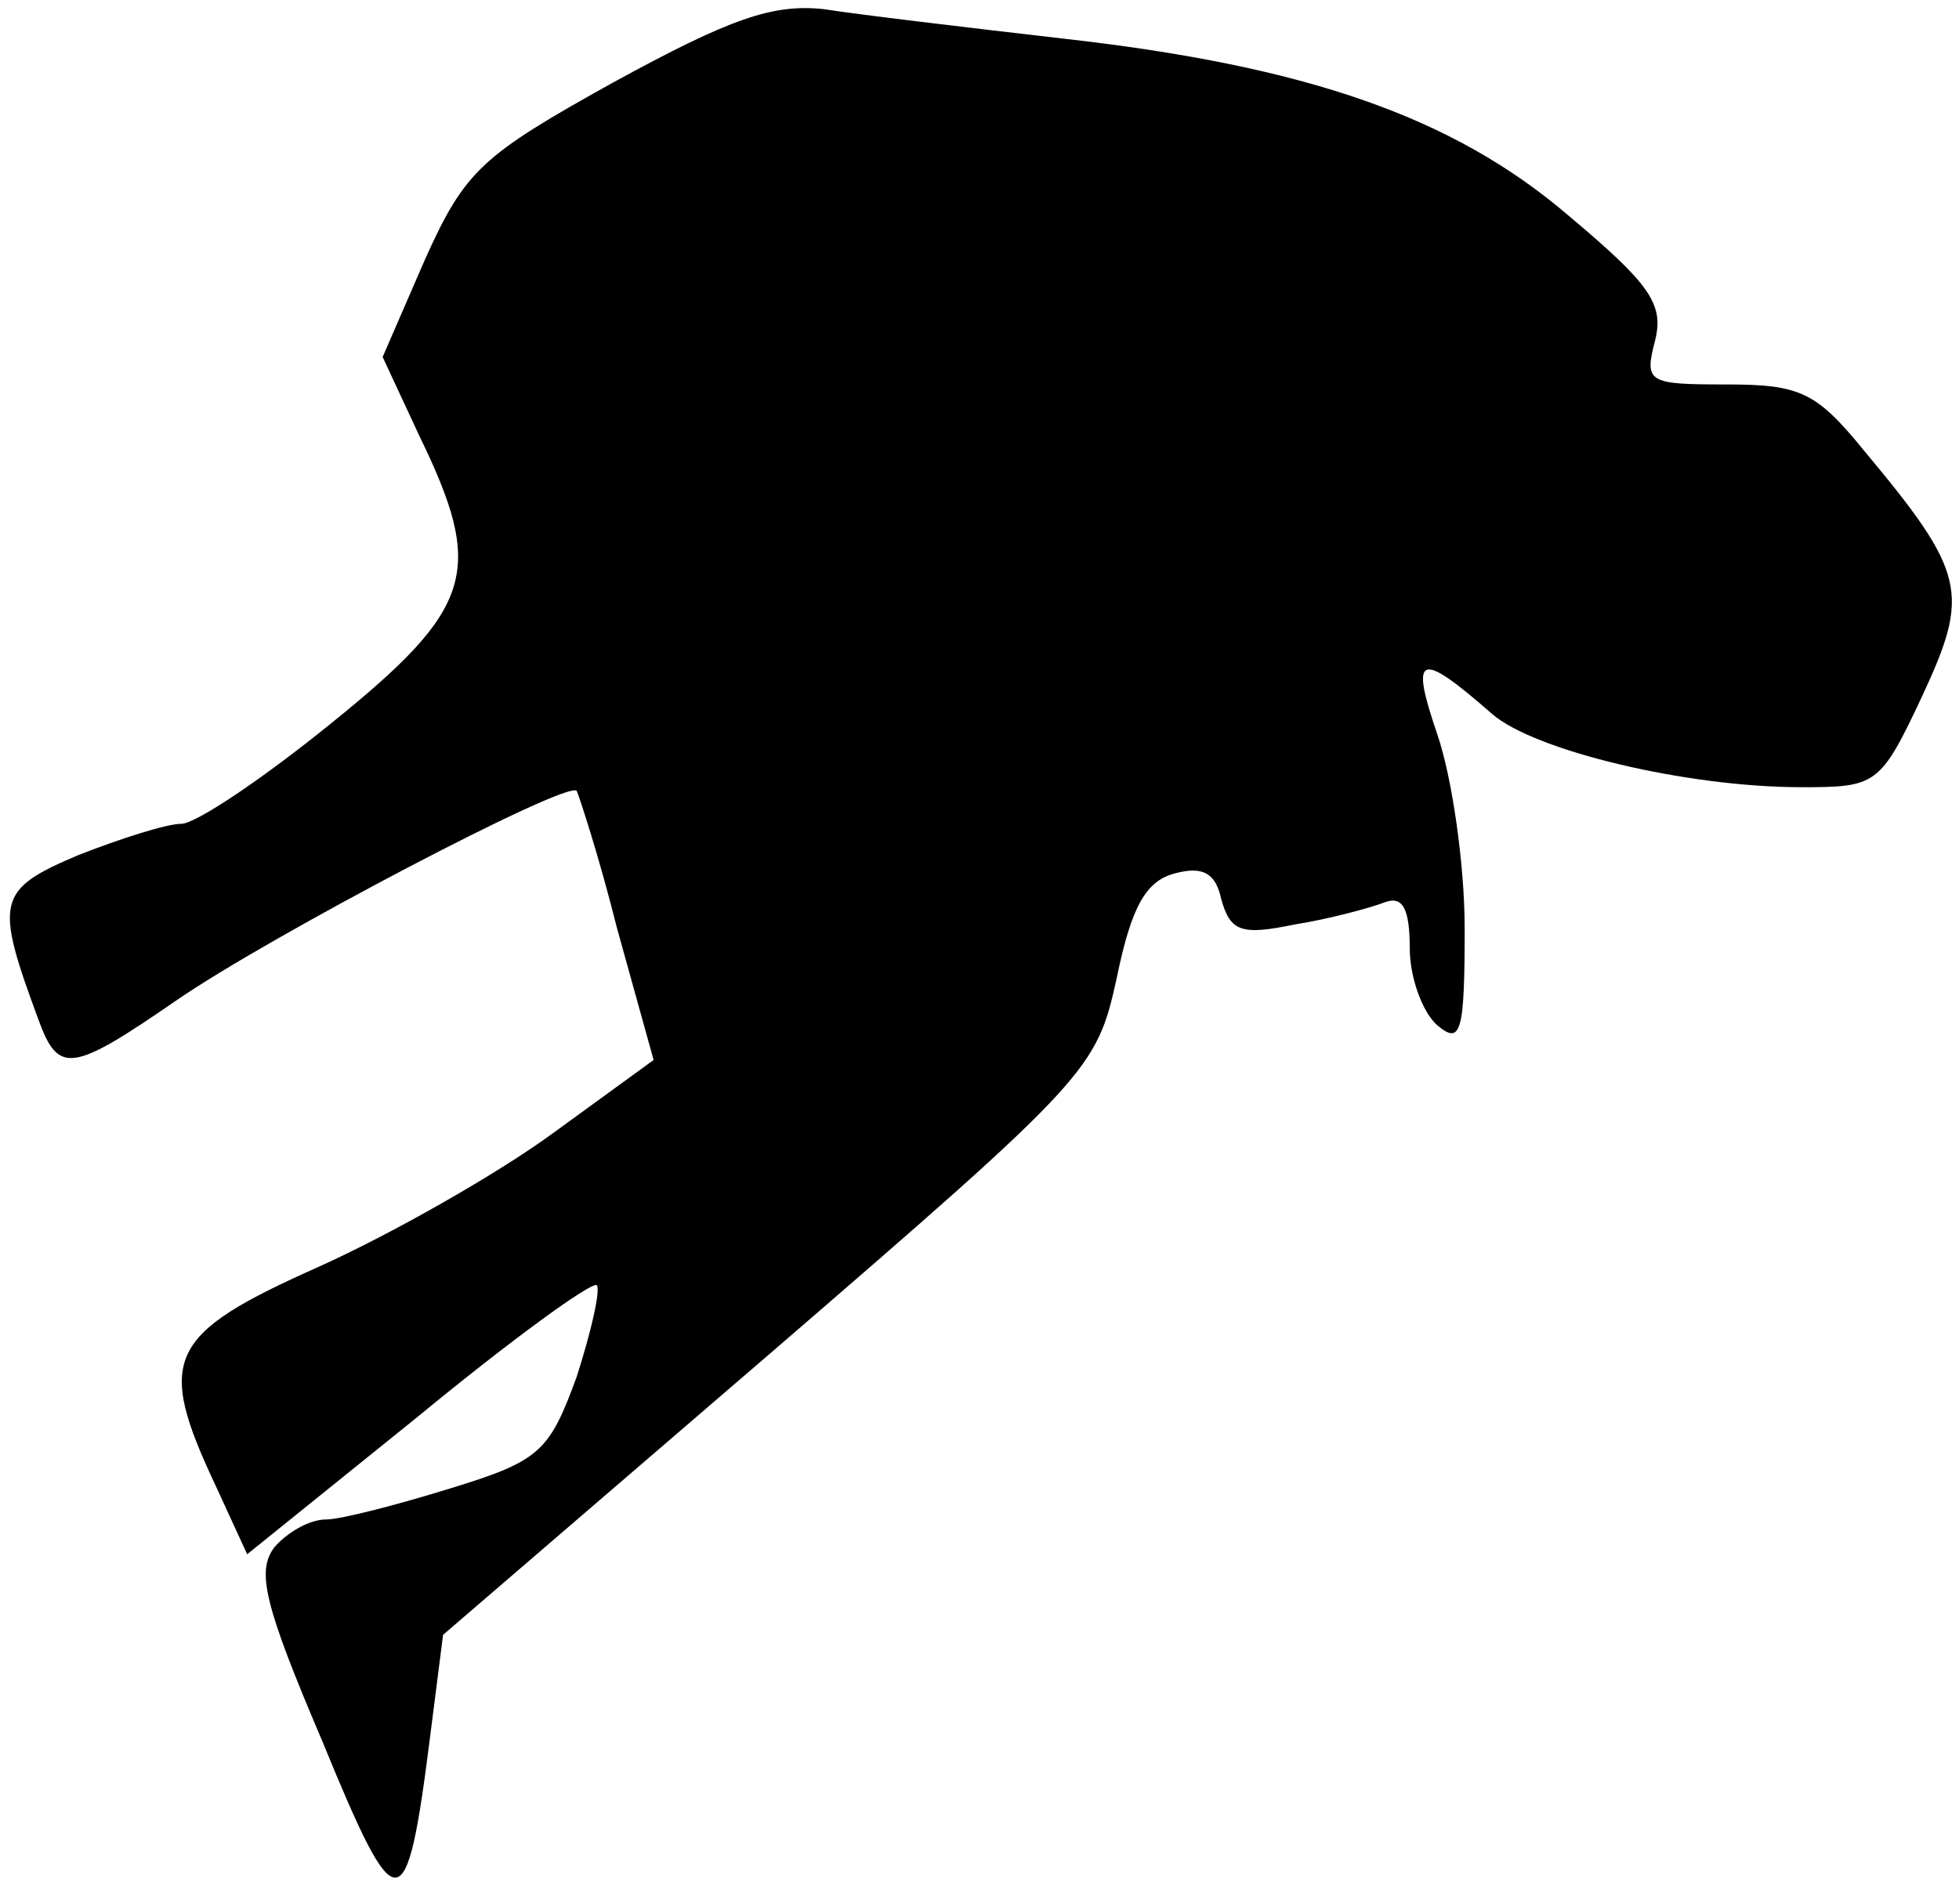 <?xml version="1.0" standalone="no"?>
<!DOCTYPE svg PUBLIC "-//W3C//DTD SVG 20010904//EN"
 "http://www.w3.org/TR/2001/REC-SVG-20010904/DTD/svg10.dtd">
<svg version="1.0" xmlns="http://www.w3.org/2000/svg"
 width="107pt" height="104pt" viewBox="0 0 107 104"
 preserveAspectRatio="xMidYMid meet">
<g transform="translate(0,104) scale(0.1,-0.1)"
fill="#000000" stroke="none">
<path fill="#000000" stroke="none" d="M335 995 c-72 -40 -81 -48 -103 -97
l-23 -53 20 -43 c36 -74 30 -94 -48 -157 -37 -30 -74 -55 -82 -55 -8 0 -33 -8
-56 -17 -45 -19 -46 -25 -22 -90 11 -30 18 -29 76 11 51 35 213 120 218 114 1
-2 12 -35 22 -75 l20 -72 -55 -40 c-30 -22 -88 -55 -128 -73 -83 -37 -89 -50
-56 -120 l17 -37 93 75 c51 42 95 74 98 72 2 -3 -3 -25 -11 -50 -15 -41 -20
-46 -69 -61 -29 -9 -60 -17 -68 -17 -9 0 -21 -7 -28 -15 -10 -13 -6 -31 26
-106 41 -100 46 -100 59 3 l7 55 179 154 c175 151 178 155 189 205 8 39 16 53
32 57 15 4 22 0 25 -14 5 -18 11 -20 40 -14 19 3 41 9 49 12 10 4 14 -3 14
-25 0 -16 7 -35 15 -42 13 -11 15 -4 15 53 0 35 -7 83 -15 106 -15 44 -10 46
30 11 23 -20 106 -40 169 -40 41 0 43 1 66 50 26 56 24 67 -32 134 -26 32 -35
36 -75 36 -43 0 -45 1 -39 24 5 20 -3 31 -47 68 -63 54 -143 82 -277 97 -52 6
-111 13 -130 16 -28 3 -51 -5 -115 -40z"/>
</g>
</svg>

